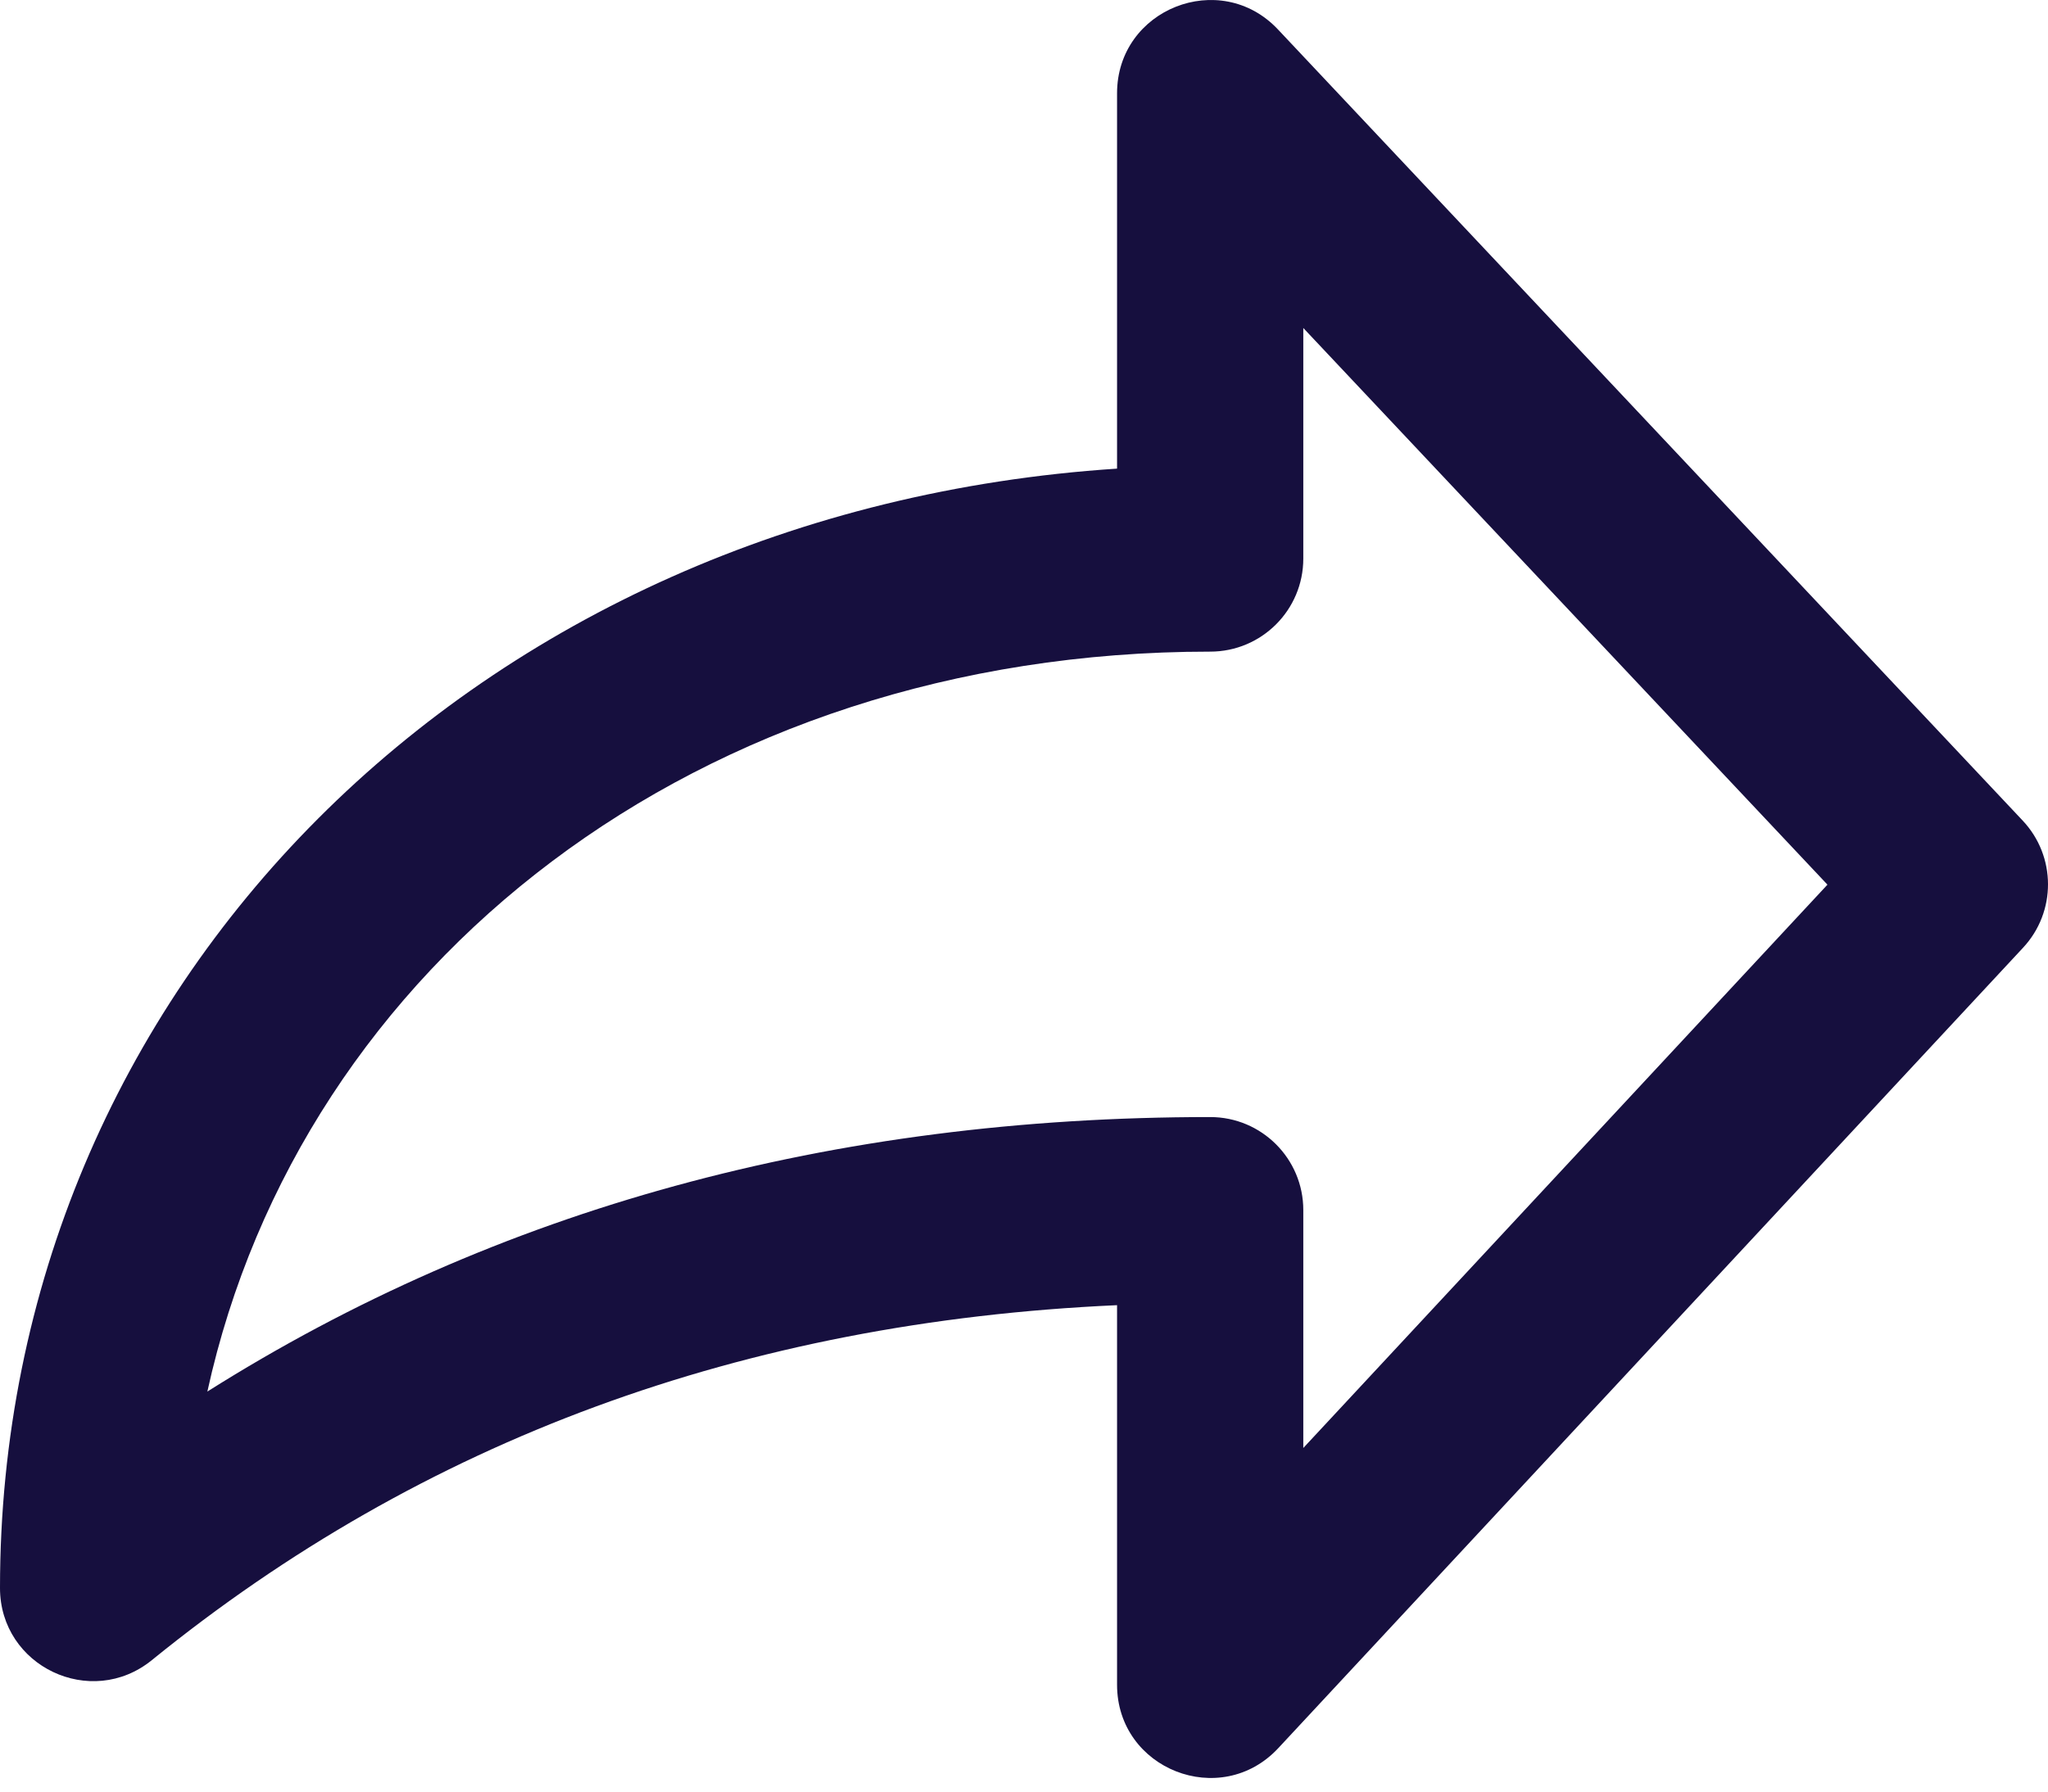 <?xml version="1.0" encoding="UTF-8"?>
<svg width="16px" height="14px" viewBox="0 0 16 14" version="1.1" xmlns="http://www.w3.org/2000/svg" xmlns:xlink="http://www.w3.org/1999/xlink">
    <!-- Generator: Sketch 57.1 (83088) - https://sketch.com -->
    <title>icon/system/16/export</title>
    <desc>Created with Sketch.</desc>
    <g id="Atoms" stroke="none" stroke-width="1" fill="none" fill-rule="evenodd">
        <g id="Icons" transform="translate(-253, -742)">
            <g id="icon/system/16/export" transform="translate(253, 741)">
                <rect id="Path" fill-rule="nonzero" x="0" y="0" width="16" height="16"></rect>
                <path d="M8.727,1.729 C8.727,1.07 9.533,0.751 9.984,1.23 L15.802,7.412 C16.065,7.691 16.066,8.126 15.805,8.406 L9.987,14.66 C9.537,15.144 8.727,14.826 8.727,14.165 L8.727,11.199 C5.81,11.33 3.303,12.254 1.186,13.973 C0.71,14.359 0,14.021 0,13.409 C0,8.714 3.714,4.991 8.727,4.662 L8.727,1.729 Z M10.182,5.365 C10.182,5.767 9.856,6.092 9.455,6.092 C5.454,6.092 2.353,8.536 1.62,11.874 C3.886,10.444 6.503,9.729 9.455,9.729 C9.856,9.729 10.182,10.054 10.182,10.456 L10.182,12.315 L14.277,7.913 L10.182,3.563 L10.182,5.365 Z" id="Color" fill="#160F3E" fill-rule="evenodd"></path>
            </g>
        </g>
    </g>
</svg>